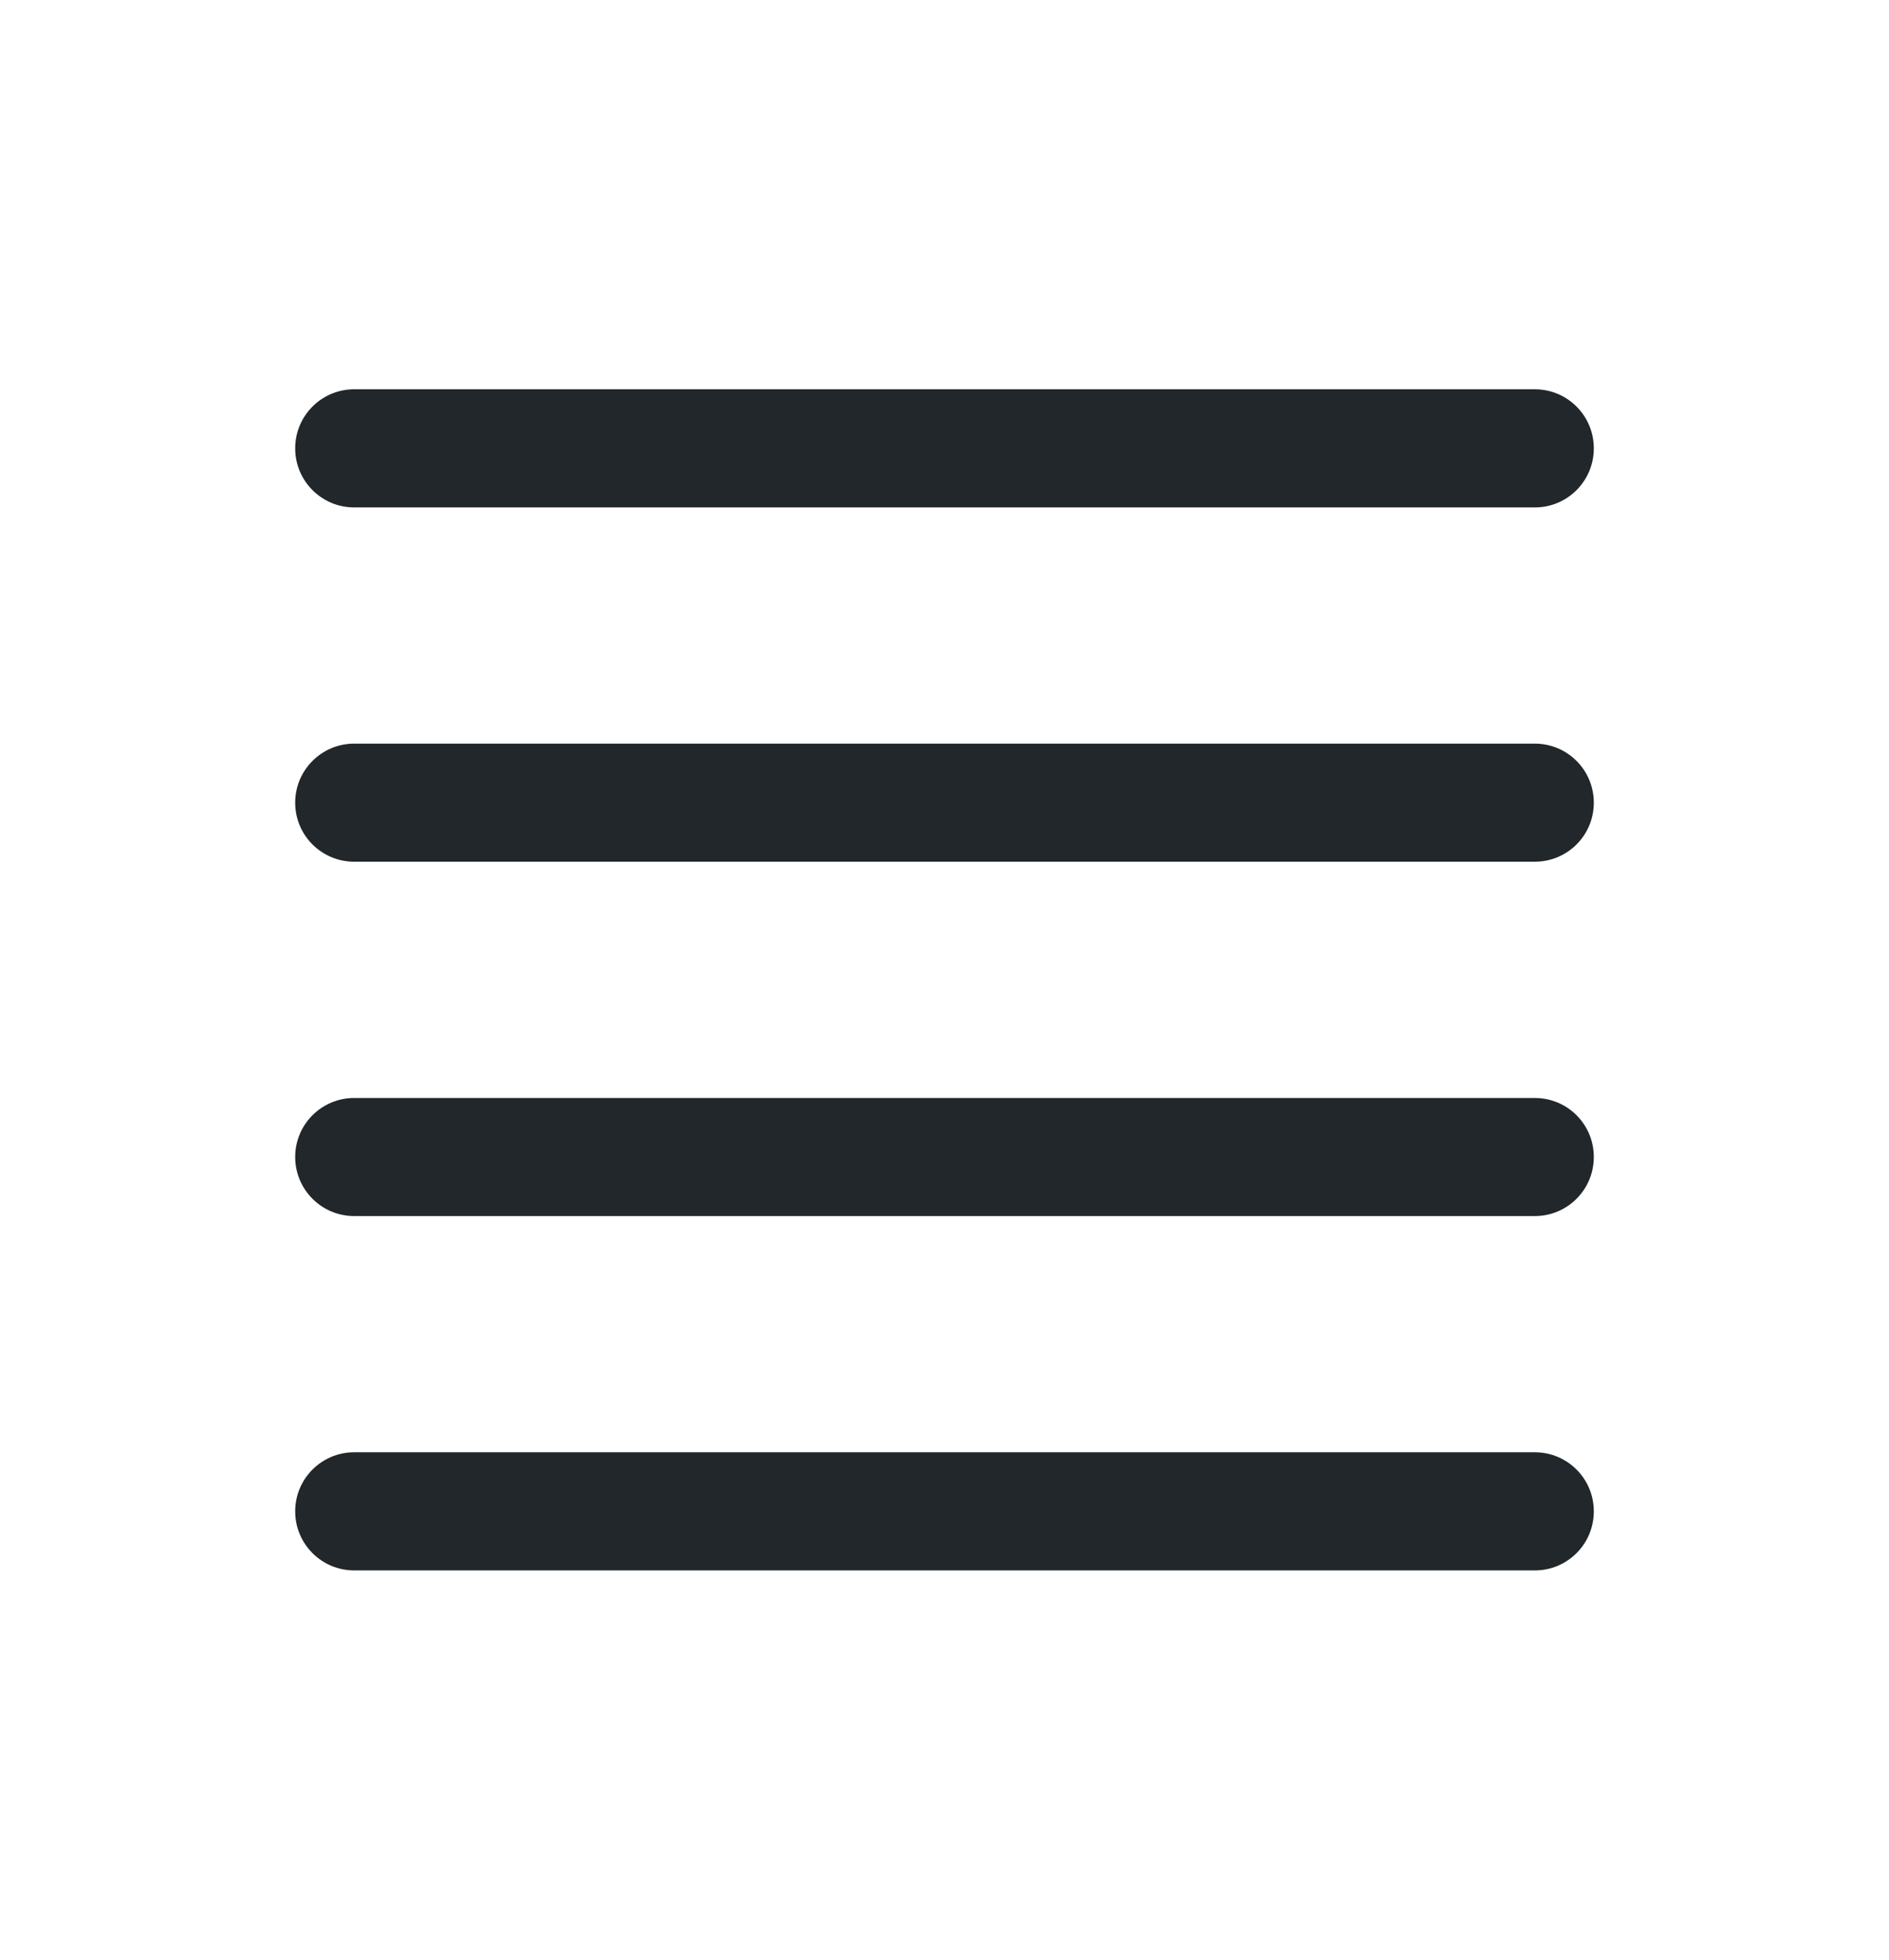 <svg width="27" height="28" viewBox="0 0 27 28" fill="none" xmlns="http://www.w3.org/2000/svg">
<g id="icon / ionicons / outline / reorder-four-outline">
<path id="Vector (Stroke)" fill-rule="evenodd" clip-rule="evenodd" d="M4.219 16.531C4.219 16.065 4.597 15.688 5.062 15.688H21.938C22.404 15.688 22.781 16.065 22.781 16.531C22.781 16.997 22.404 17.375 21.938 17.375H5.062C4.597 17.375 4.219 16.997 4.219 16.531Z" fill="#21272A"/>
<path id="Vector (Stroke)_2" fill-rule="evenodd" clip-rule="evenodd" d="M4.219 11.469C4.219 11.003 4.597 10.625 5.062 10.625H21.938C22.404 10.625 22.781 11.003 22.781 11.469C22.781 11.935 22.404 12.312 21.938 12.312H5.062C4.597 12.312 4.219 11.935 4.219 11.469Z" fill="#21272A"/>
<path id="Vector (Stroke)_3" fill-rule="evenodd" clip-rule="evenodd" d="M4.219 6.406C4.219 5.94 4.597 5.562 5.062 5.562H21.938C22.404 5.562 22.781 5.94 22.781 6.406C22.781 6.872 22.404 7.25 21.938 7.25H5.062C4.597 7.25 4.219 6.872 4.219 6.406Z" fill="#21272A"/>
<path id="Vector (Stroke)_4" fill-rule="evenodd" clip-rule="evenodd" d="M4.219 21.594C4.219 21.128 4.597 20.75 5.062 20.75H21.938C22.404 20.75 22.781 21.128 22.781 21.594C22.781 22.06 22.404 22.438 21.938 22.438H5.062C4.597 22.438 4.219 22.06 4.219 21.594Z" fill="#21272A"/>
</g>
</svg>
